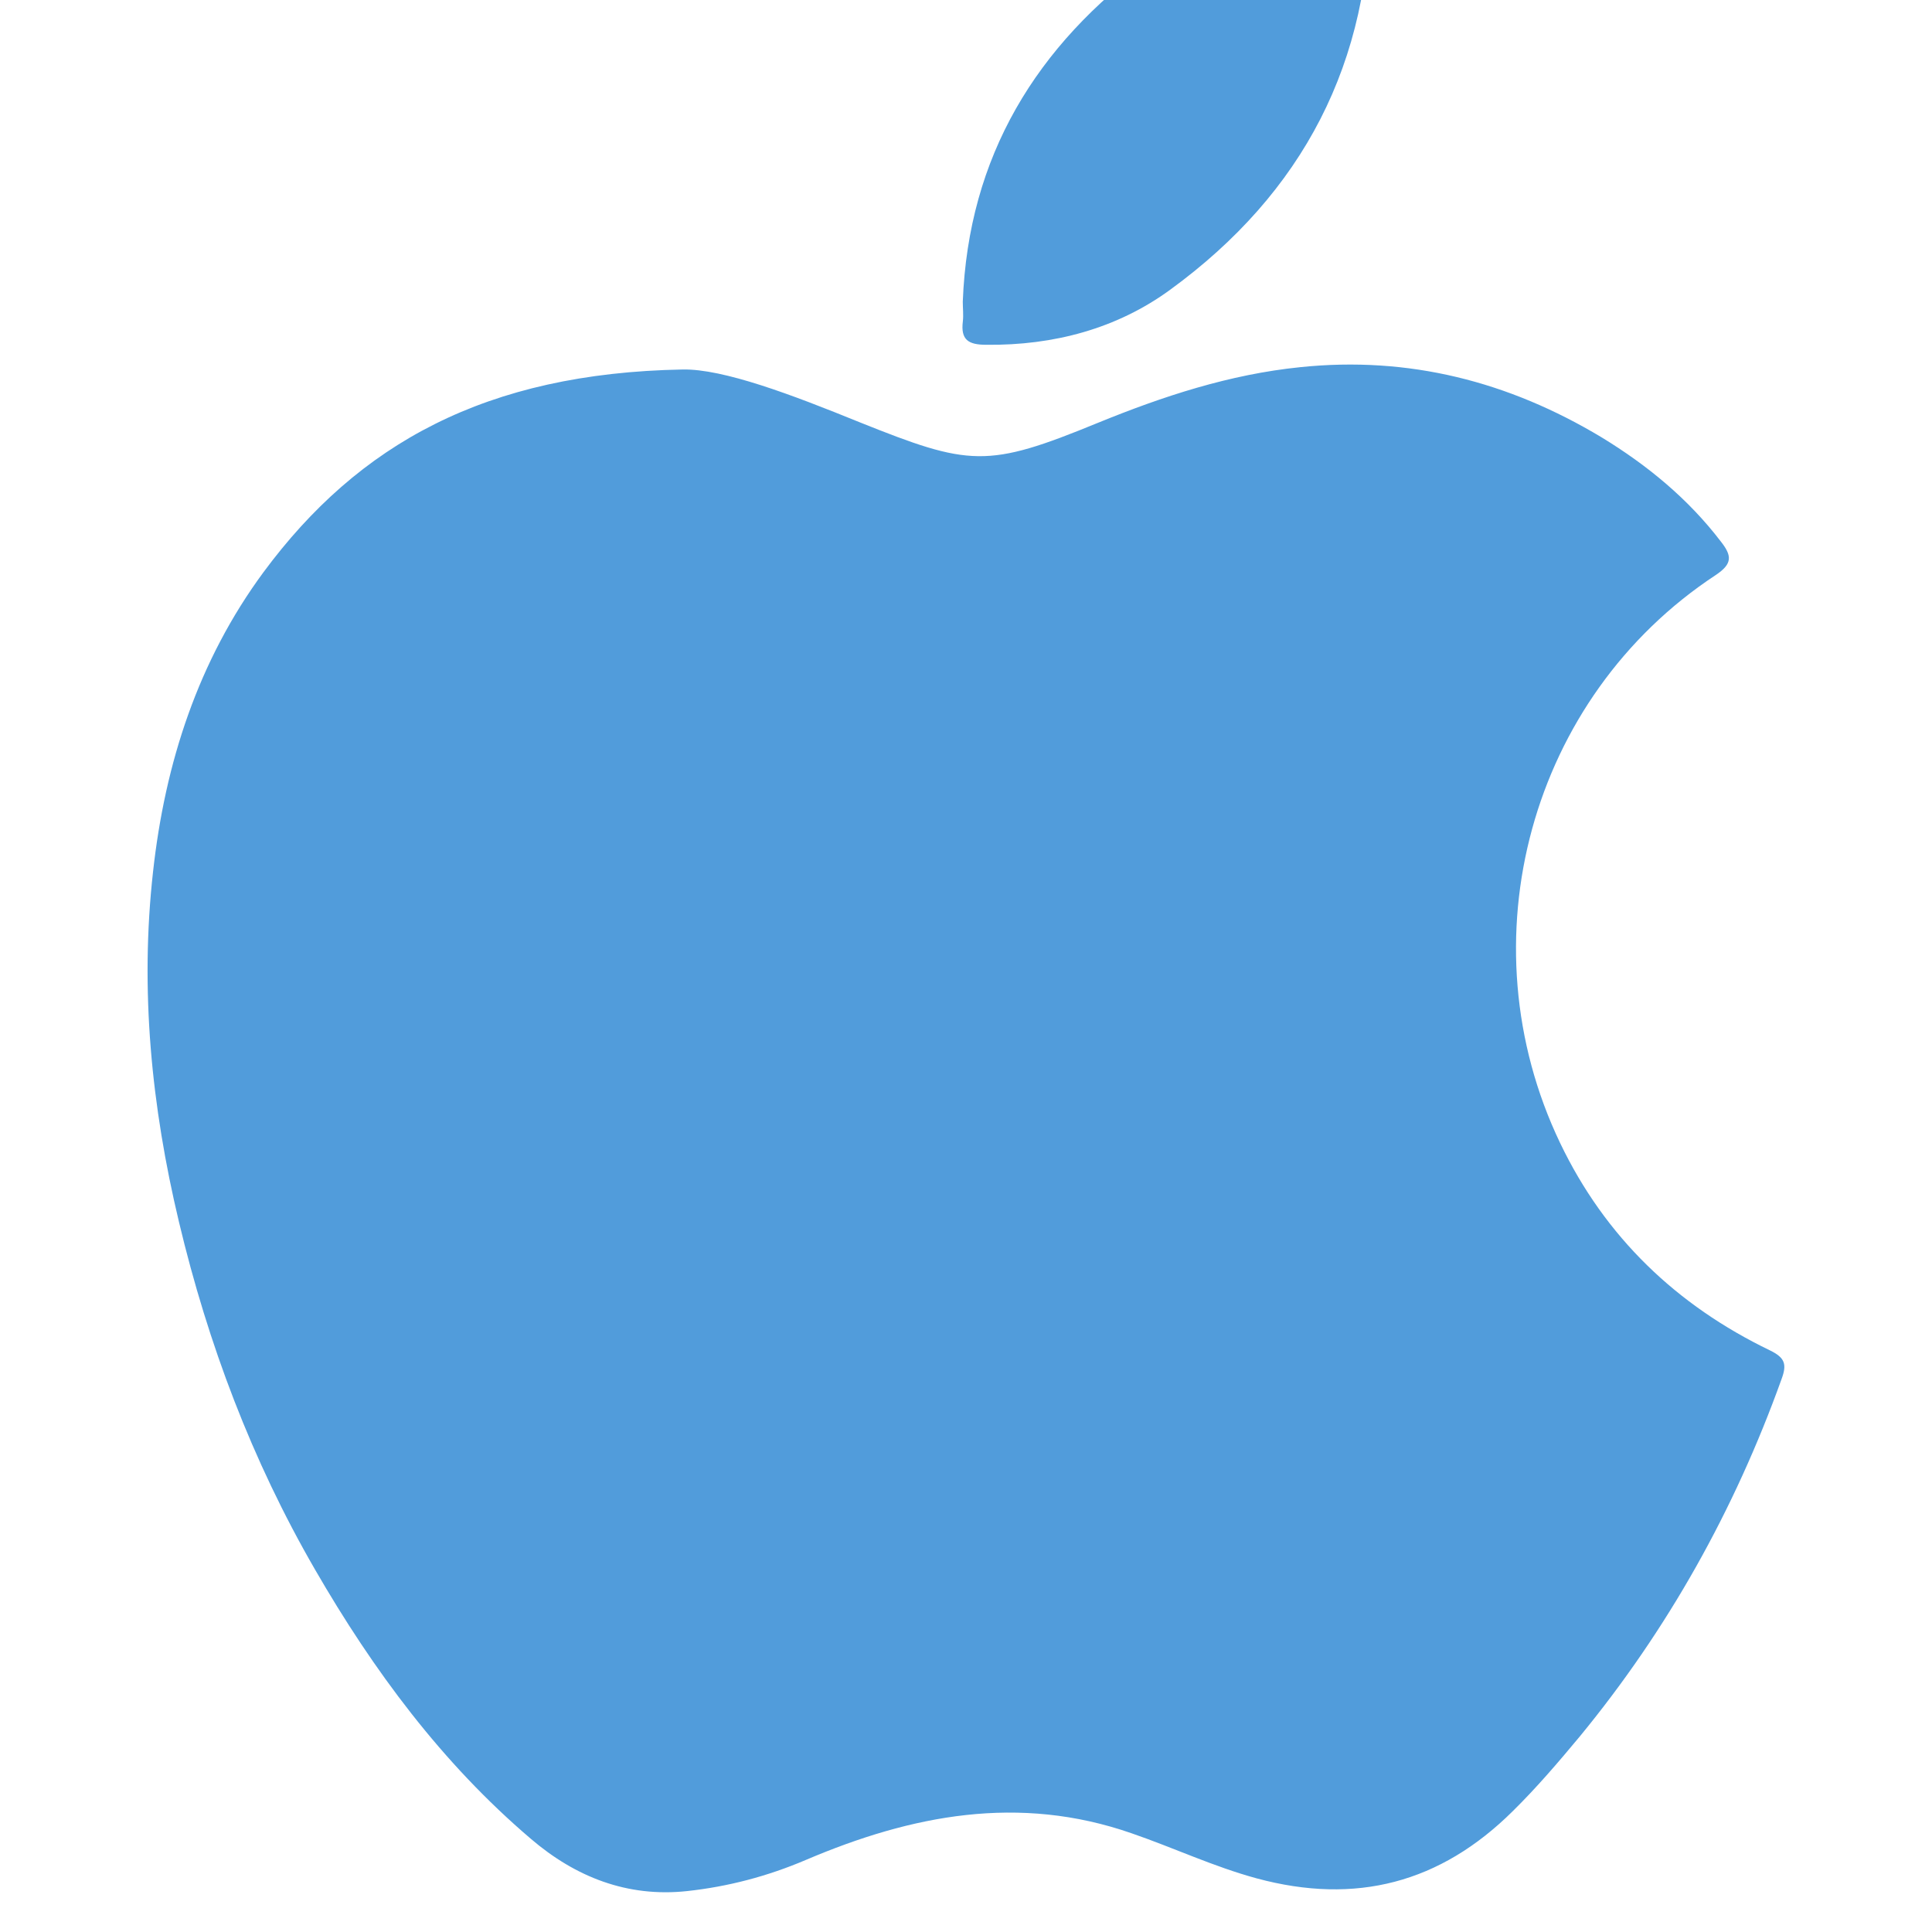 <?xml version="1.0" encoding="utf-8"?>
<!-- Generator: Adobe Illustrator 16.0.0, SVG Export Plug-In . SVG Version: 6.00 Build 0)  -->
<!DOCTYPE svg PUBLIC "-//W3C//DTD SVG 1.1//EN" "http://www.w3.org/Graphics/SVG/1.1/DTD/svg11.dtd">
<svg version="1.1" id="레이어_1" xmlns="http://www.w3.org/2000/svg" xmlns:xlink="http://www.w3.org/1999/xlink" x="0px"
	 y="0px" width="24px" height="24px" viewBox="12 12 24 24" enable-background="new 0 0 48 48" xml:space="preserve">
<g>
	<path fill="#519cdb" d="M20.479,16.59c0.506-0.01,1.358,0.313,2.196,0.654c1.373,0.55,1.586,0.574,2.96,0.01
		c0.813-0.332,1.641-0.604,2.518-0.693c1.349-0.14,2.588,0.178,3.743,0.872c0.569,0.347,1.075,0.763,1.481,1.294
		c0.14,0.178,0.145,0.277-0.063,0.416c-2.306,1.517-3.134,4.546-1.934,7.055c0.56,1.17,1.448,2.018,2.607,2.577
		c0.184,0.09,0.214,0.169,0.144,0.357c-0.584,1.626-1.412,3.108-2.508,4.441c-0.264,0.317-0.531,0.63-0.828,0.923
		c-0.902,0.896-1.953,1.17-3.183,0.838c-0.535-0.145-1.036-0.382-1.557-0.561c-1.398-0.486-2.731-0.228-4.045,0.332
		c-0.476,0.203-0.967,0.332-1.477,0.387c-0.739,0.079-1.383-0.174-1.938-0.649c-1.105-0.941-1.958-2.093-2.682-3.346
		c-0.783-1.354-1.329-2.802-1.69-4.318c-0.342-1.433-0.486-2.881-0.322-4.348c0.149-1.354,0.561-2.623,1.373-3.724
		C16.454,17.512,18.036,16.635,20.479,16.59z"/>
	<path fill="#519cdb" d="M23.96,15.748c0.069-1.805,0.912-3.183,2.344-4.229c0.74-0.546,1.577-0.853,2.475-1.017
		c0.193-0.035,0.242,0.02,0.242,0.208c0.016,2.063-0.837,3.688-2.483,4.888c-0.664,0.486-1.452,0.694-2.285,0.685
		c-0.223,0-0.321-0.06-0.292-0.292C23.97,15.911,23.96,15.827,23.96,15.748z"/>
</g>
</svg>
